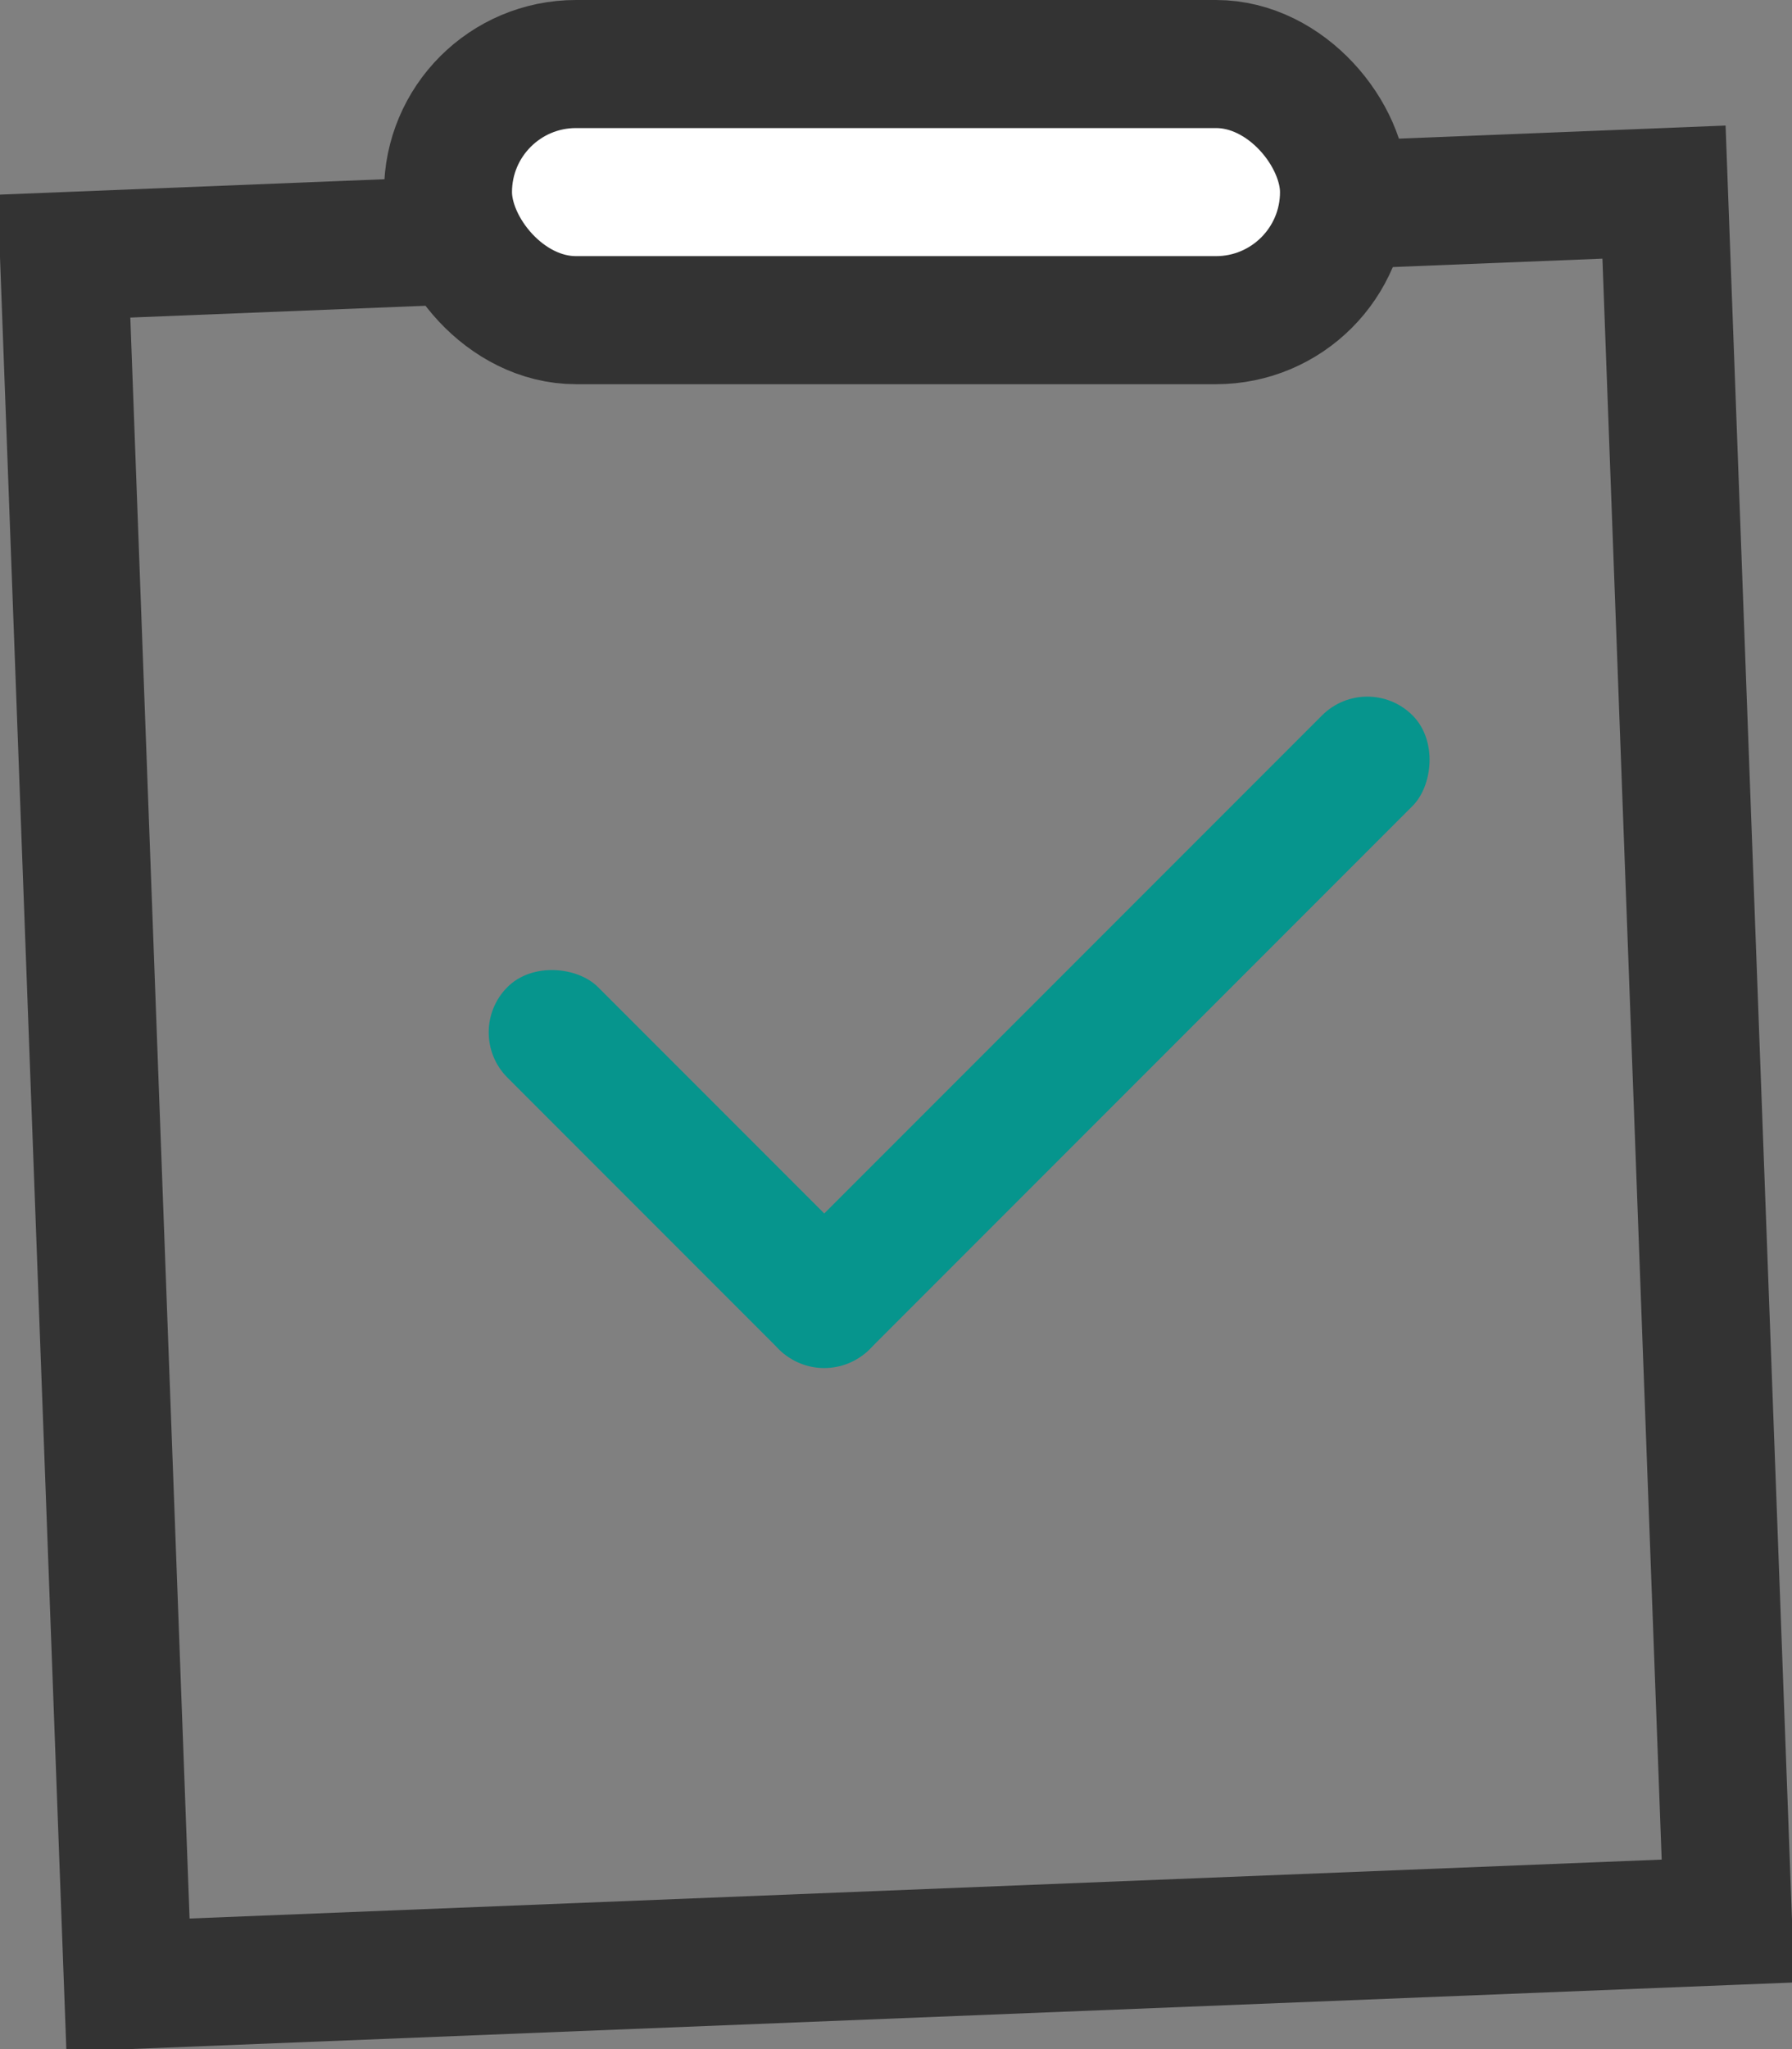 <?xml version="1.0" encoding="UTF-8"?>
<svg width="14px" height="16px" viewBox="0 0 14 16" version="1.1" xmlns="http://www.w3.org/2000/svg" xmlns:xlink="http://www.w3.org/1999/xlink">
    <rect x="0" y="0" width="14" height="16" fill="#808080" stroke="none"/>
    <!-- Generator: Sketch 63 (92445) - https://sketch.com -->
    <title>验收管理</title>
    <desc>Created with Sketch.</desc>
    <g id="页面-1" stroke="none" stroke-width="1" fill="none" fill-rule="evenodd">
        <g id="菜单栏交互样式" transform="translate(-21, -328)">
            <g id="编组-3备份-4" transform="translate(0, 312)">
                <g id="验收管理" transform="translate(20, 16)">
                    <rect id="矩形" x="0" y="0" width="16" height="16"></rect>
                    <g id="编组-4" transform="translate(8.5, 7.293) rotate(-45) translate(-8.5, -7.293) translate(4.5, 4.793)" fill="#06958D">
                        <rect id="矩形" x="0.707" y="0.293" width="1" height="4" rx="0.5"></rect>
                        <rect id="矩形备份-4" transform="translate(4.207, 3.793) rotate(-270) translate(-4.207, -3.793) " x="3.707" y="0.293" width="1" height="7" rx="0.5"></rect>
                    </g>
                    <path d="M14,1.5 L1.5,2 L2,15.5 L14.5,15 L14,1.5 Z" id="矩形" stroke="#333333"></path>
                    <rect id="矩形" stroke="#333333" fill="#FFFFFF" x="4.5" y="0.5" width="7" height="2" rx="1"></rect>
                </g>
            </g>
        </g>
    </g>
</svg>